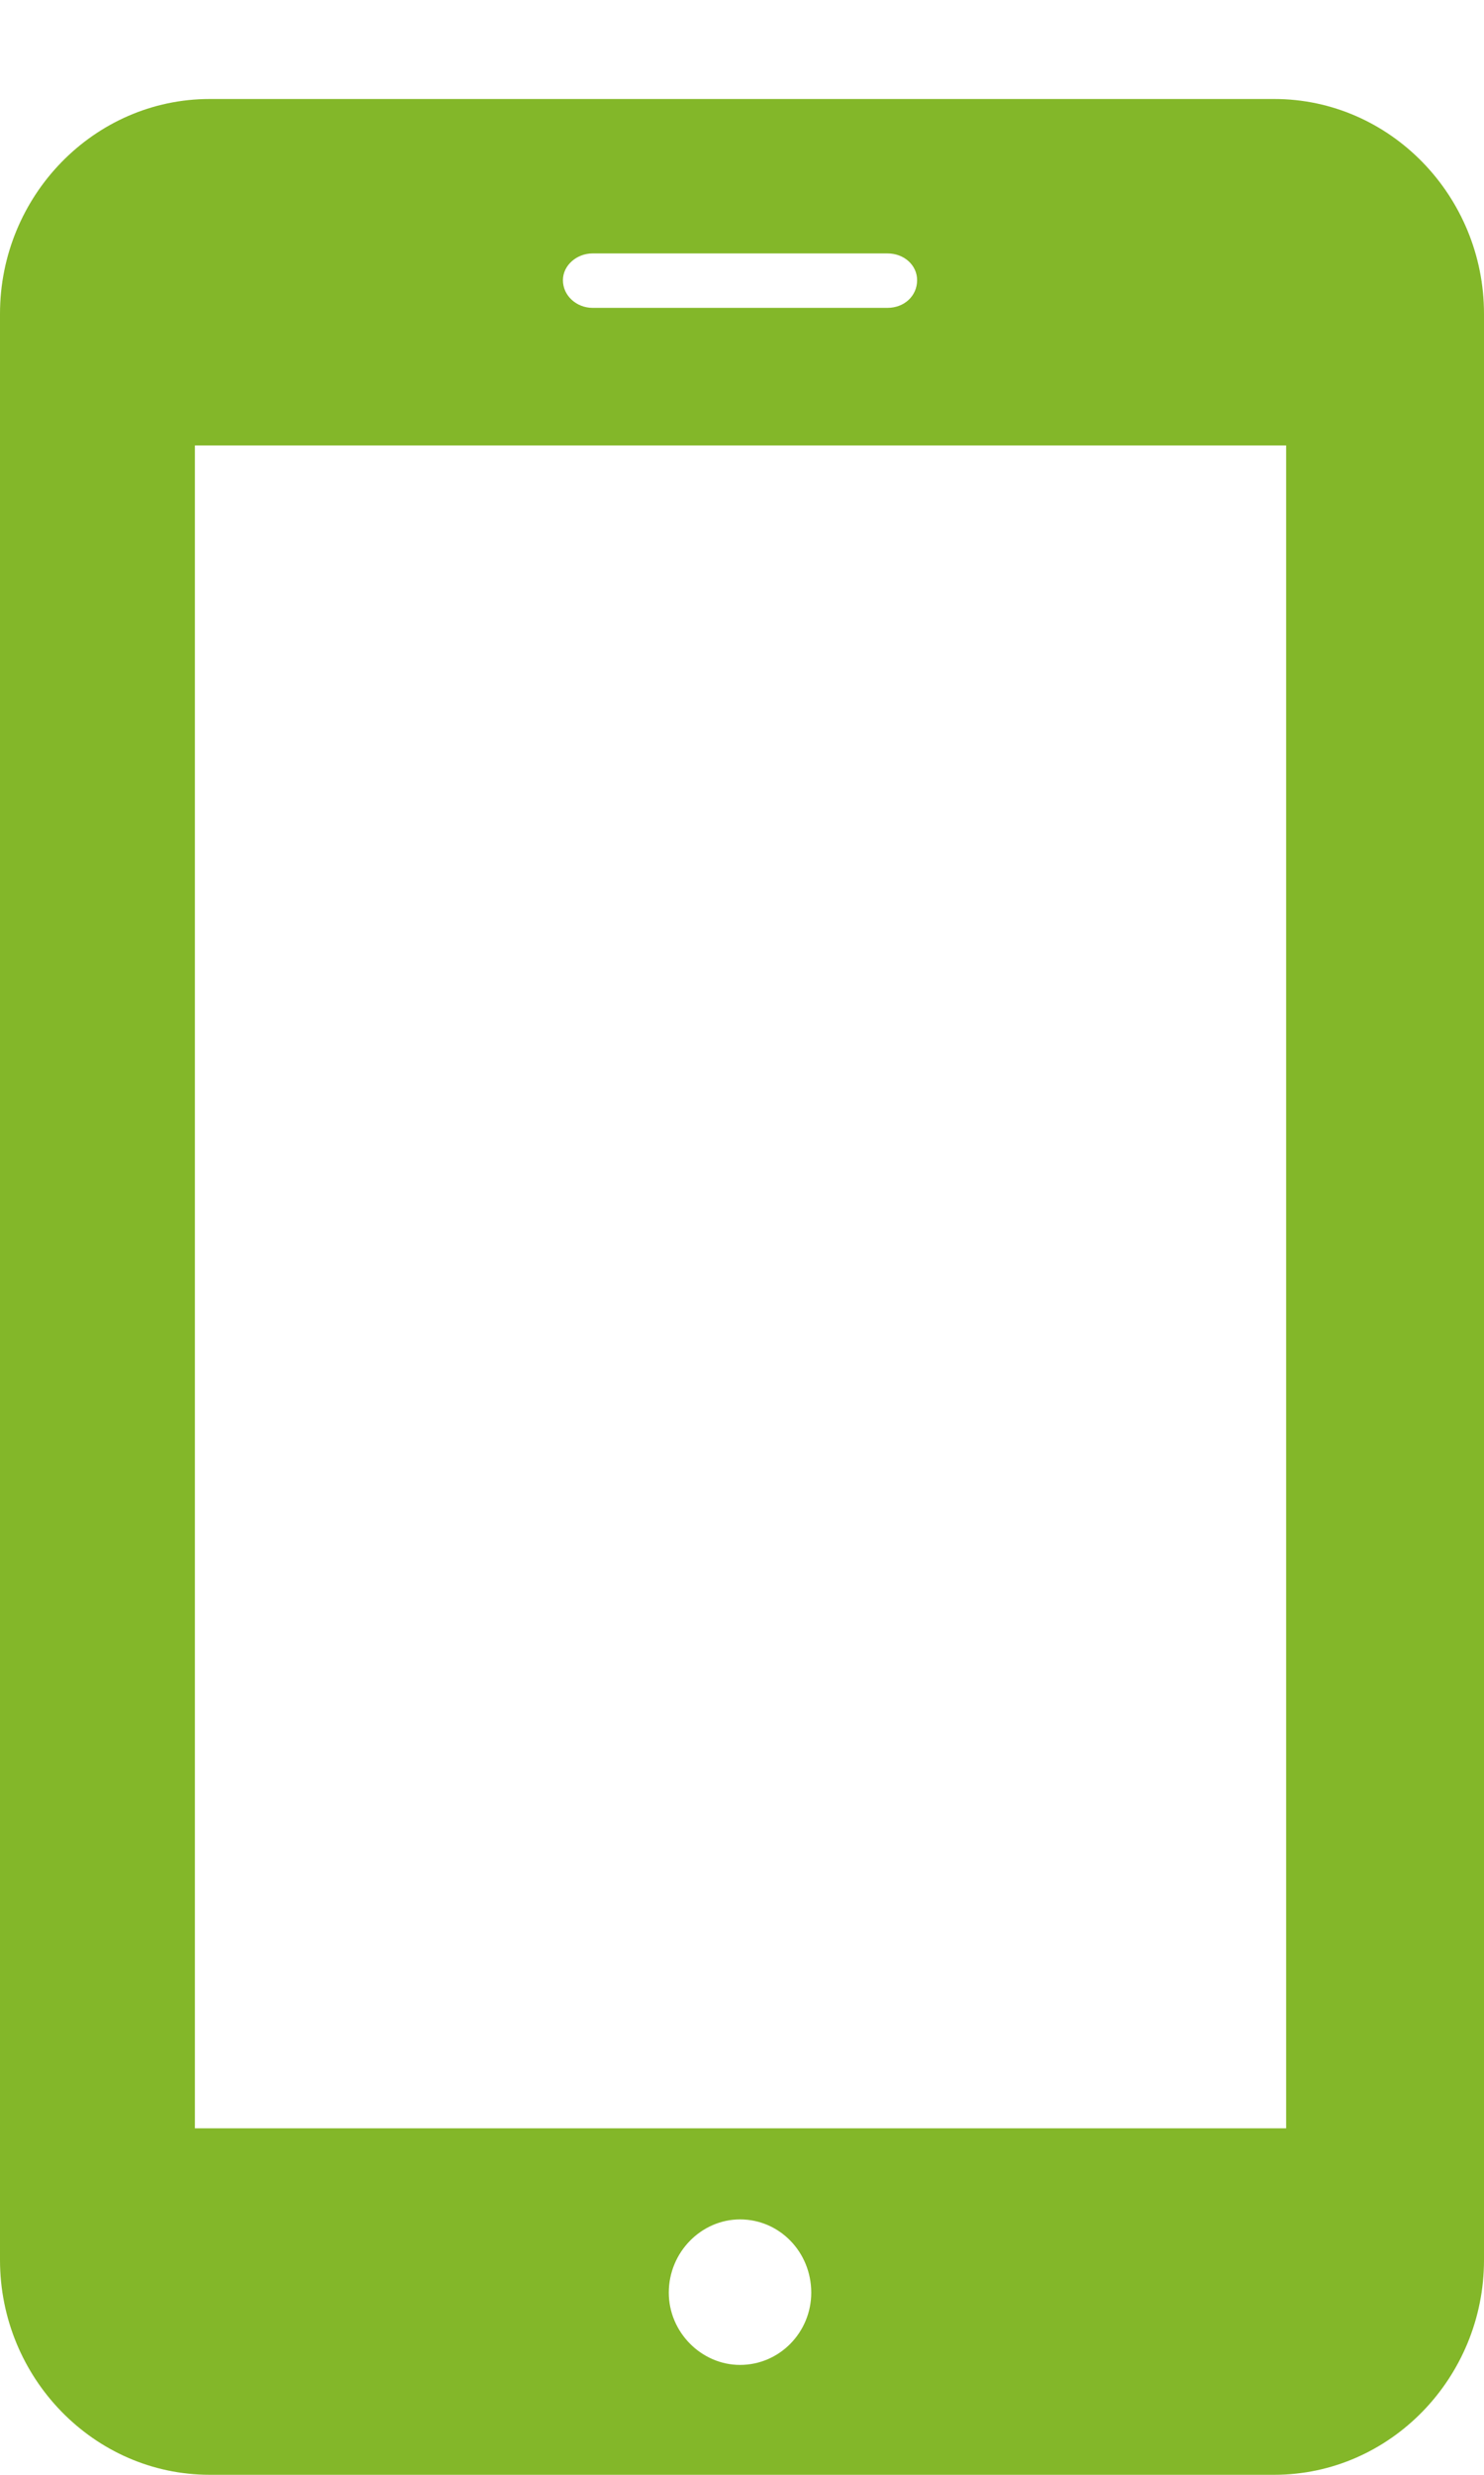 <svg xmlns="http://www.w3.org/2000/svg" viewBox="0 0 15 25" width="15" height="25">
	<style>
		tspan { white-space:pre }
		.shp0 { fill: #83b729 } 
	</style>
	<path id="Shape 50" class="shp0" d="M12.88 1L2.12 1C0.95 1 0 1.98 0 3.17L0 22.83C0 24.02 0.95 25 2.12 25L12.88 25C14.05 25 15 24.02 15 22.83L15 3.17C15 1.98 14.05 1 12.88 1ZM5.99 2.56L8.97 2.56C9.14 2.56 9.27 2.68 9.27 2.83C9.27 2.99 9.14 3.11 8.97 3.11L5.99 3.11C5.83 3.11 5.69 2.99 5.69 2.83C5.69 2.68 5.83 2.56 5.99 2.56ZM7.48 23.89C7.09 23.89 6.76 23.56 6.76 23.16C6.76 22.75 7.09 22.42 7.48 22.42C7.88 22.42 8.2 22.75 8.2 23.16C8.2 23.56 7.88 23.89 7.48 23.89ZM13 21.5L1.97 21.5L1.97 4.5L13 4.5L13 21.5Z" />
</svg>